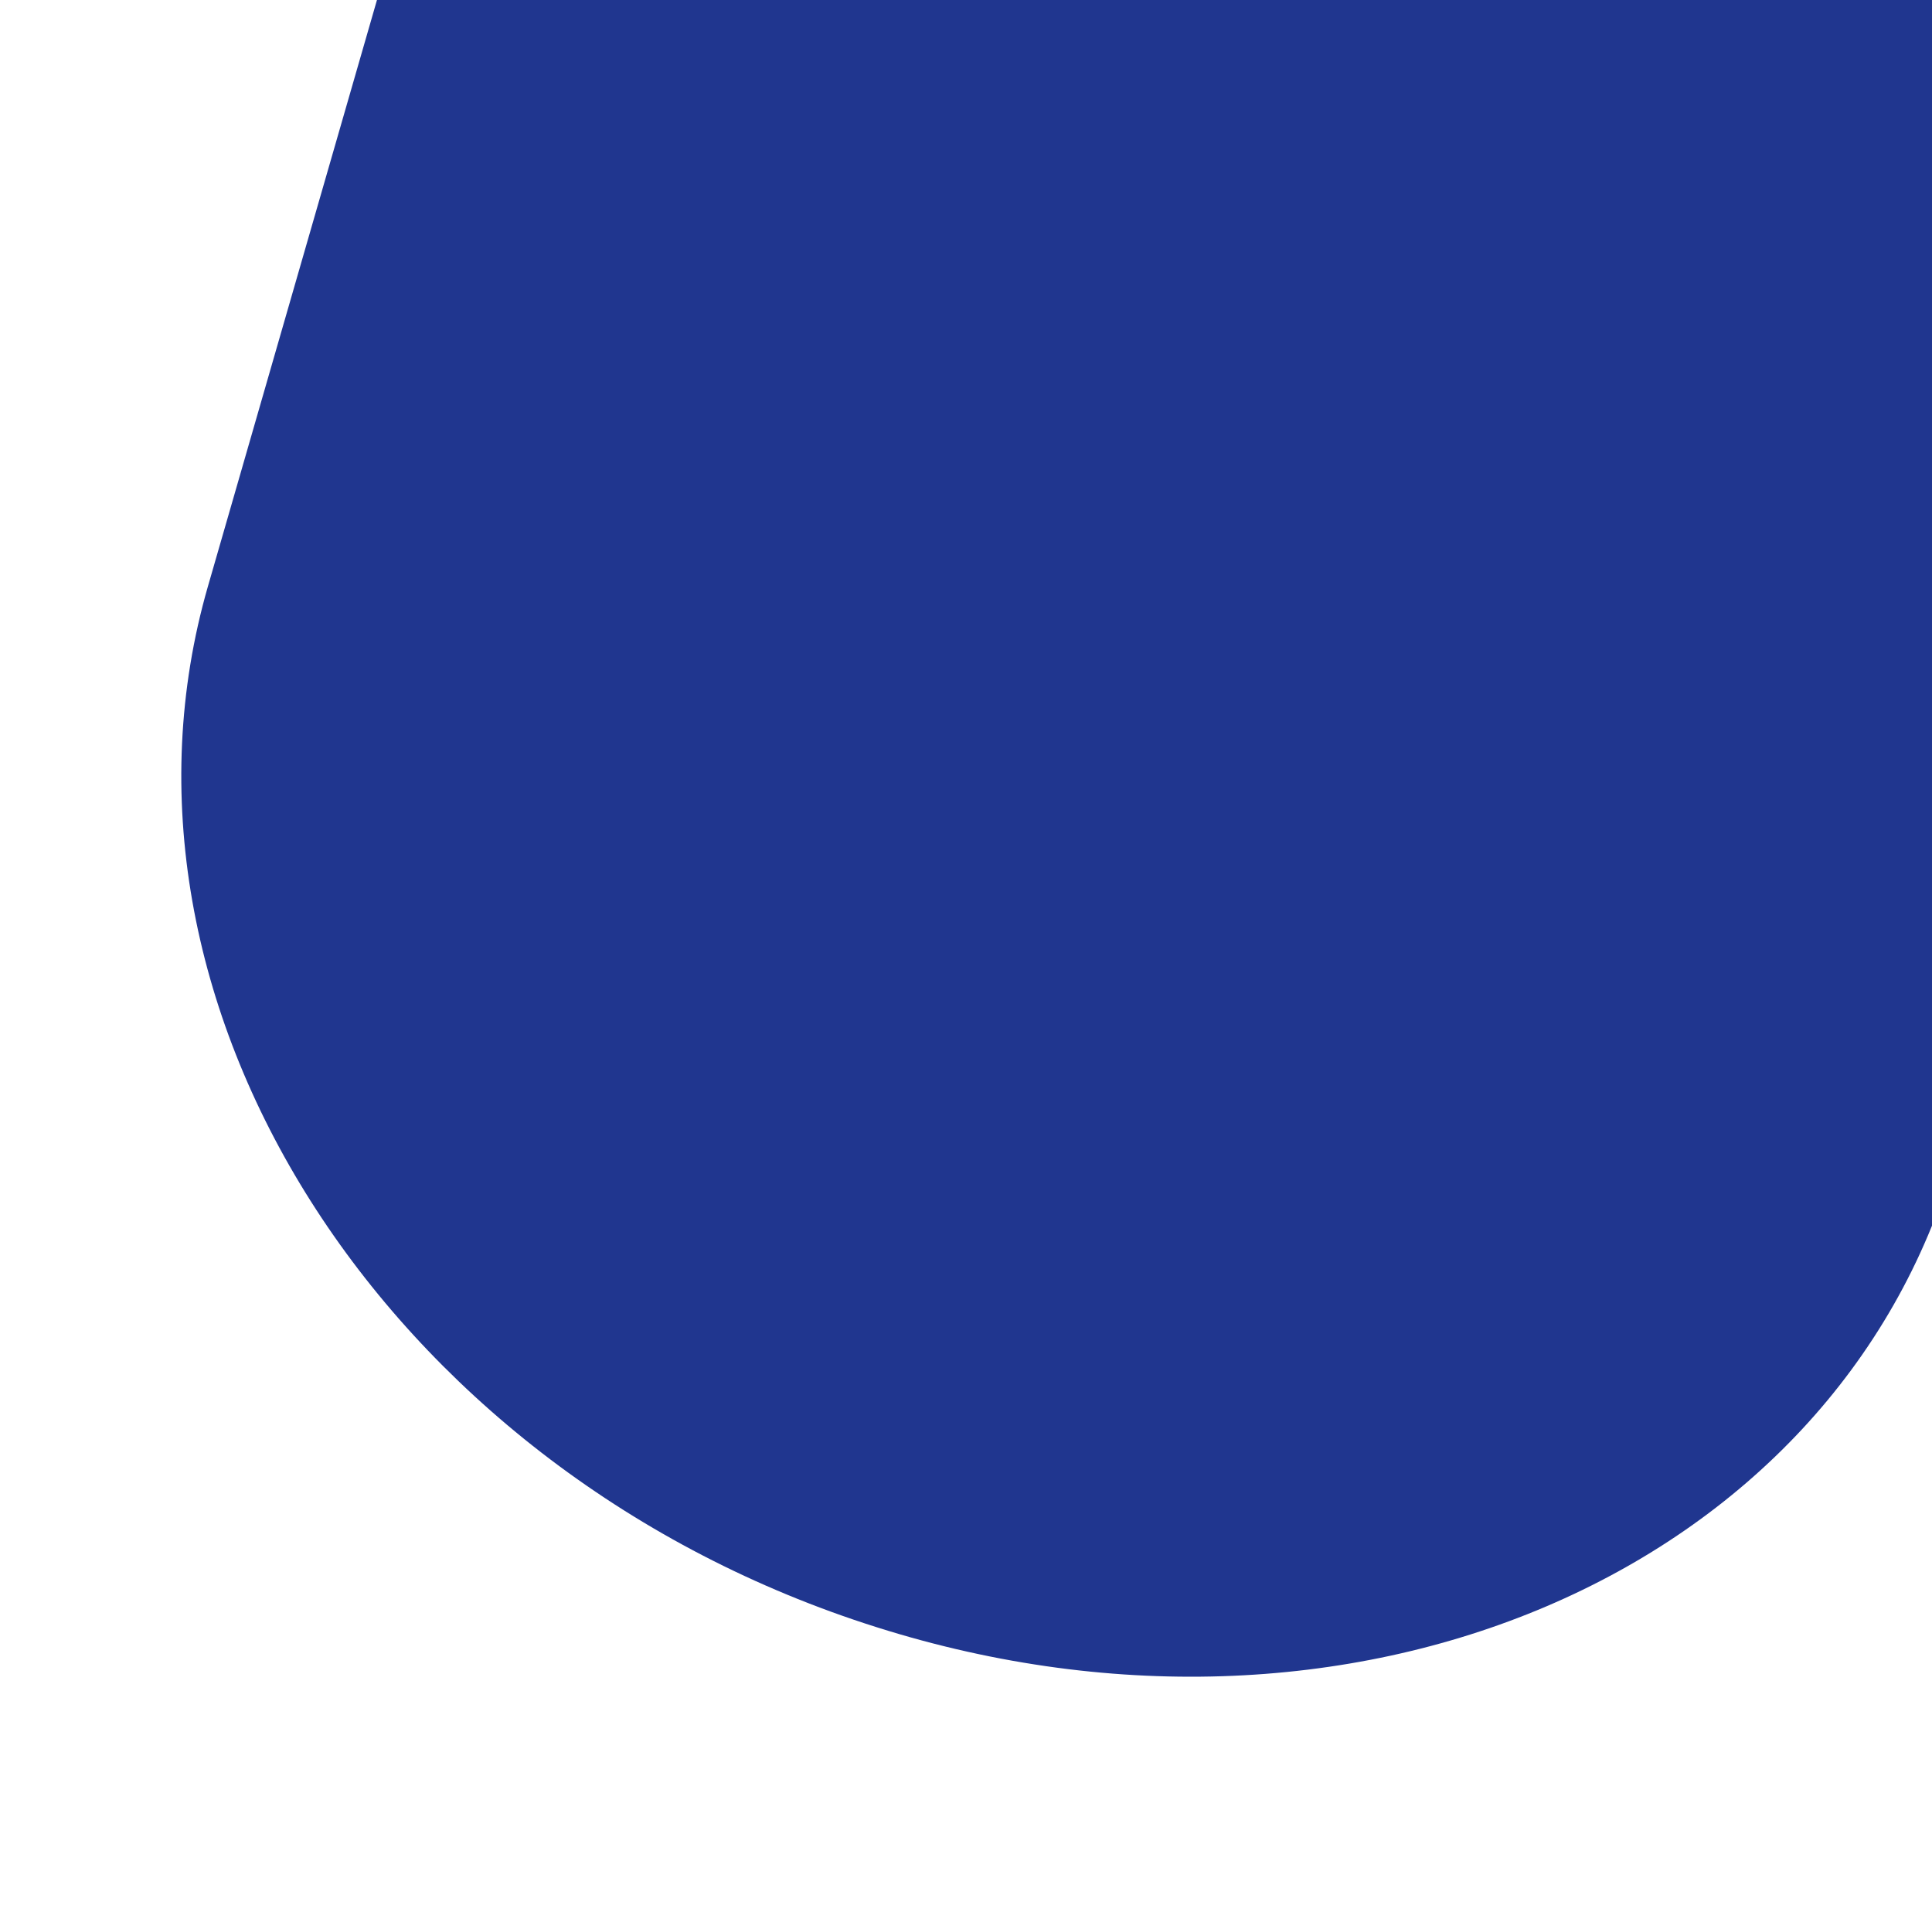 <svg width="1470" height="1460" viewBox="0 0 1470 1460" fill="none" xmlns="http://www.w3.org/2000/svg">
<g filter="url(#filter0_d)">
<path d="M1750.23 -32.524L1487.34 879.344C1396.43 1194.66 1025.42 1352.69 658.663 1232.32L657.668 1232C290.912 1111.63 67.292 758.436 158.199 443.126L421.097 -468.742C512.006 -784.059 883.016 -942.092 1249.77 -821.724L1250.77 -821.398C1617.52 -701.029 1841.14 -347.838 1750.23 -32.524Z" fill="#20368F"/>
</g>
<defs>
<filter id="filter0_d" x="112.942" y="-884.074" width="1682.55" height="2184.75" filterUnits="userSpaceOnUse" color-interpolation-filters="sRGB">
<feFlood flood-opacity="0" result="BackgroundImageFix"/>
<feColorMatrix in="SourceAlpha" type="matrix" values="0 0 0 0 0 0 0 0 0 0 0 0 0 0 0 0 0 0 127 0"/>
<feOffset dy="3"/>
<feGaussianBlur stdDeviation="12.5"/>
<feColorMatrix type="matrix" values="0 0 0 0 0 0 0 0 0 0 0 0 0 0 0 0 0 0 0.388 0"/>
<feBlend mode="normal" in2="BackgroundImageFix" result="effect1_dropShadow"/>
<feBlend mode="normal" in="SourceGraphic" in2="effect1_dropShadow" result="shape"/>
</filter>
</defs>
</svg>
